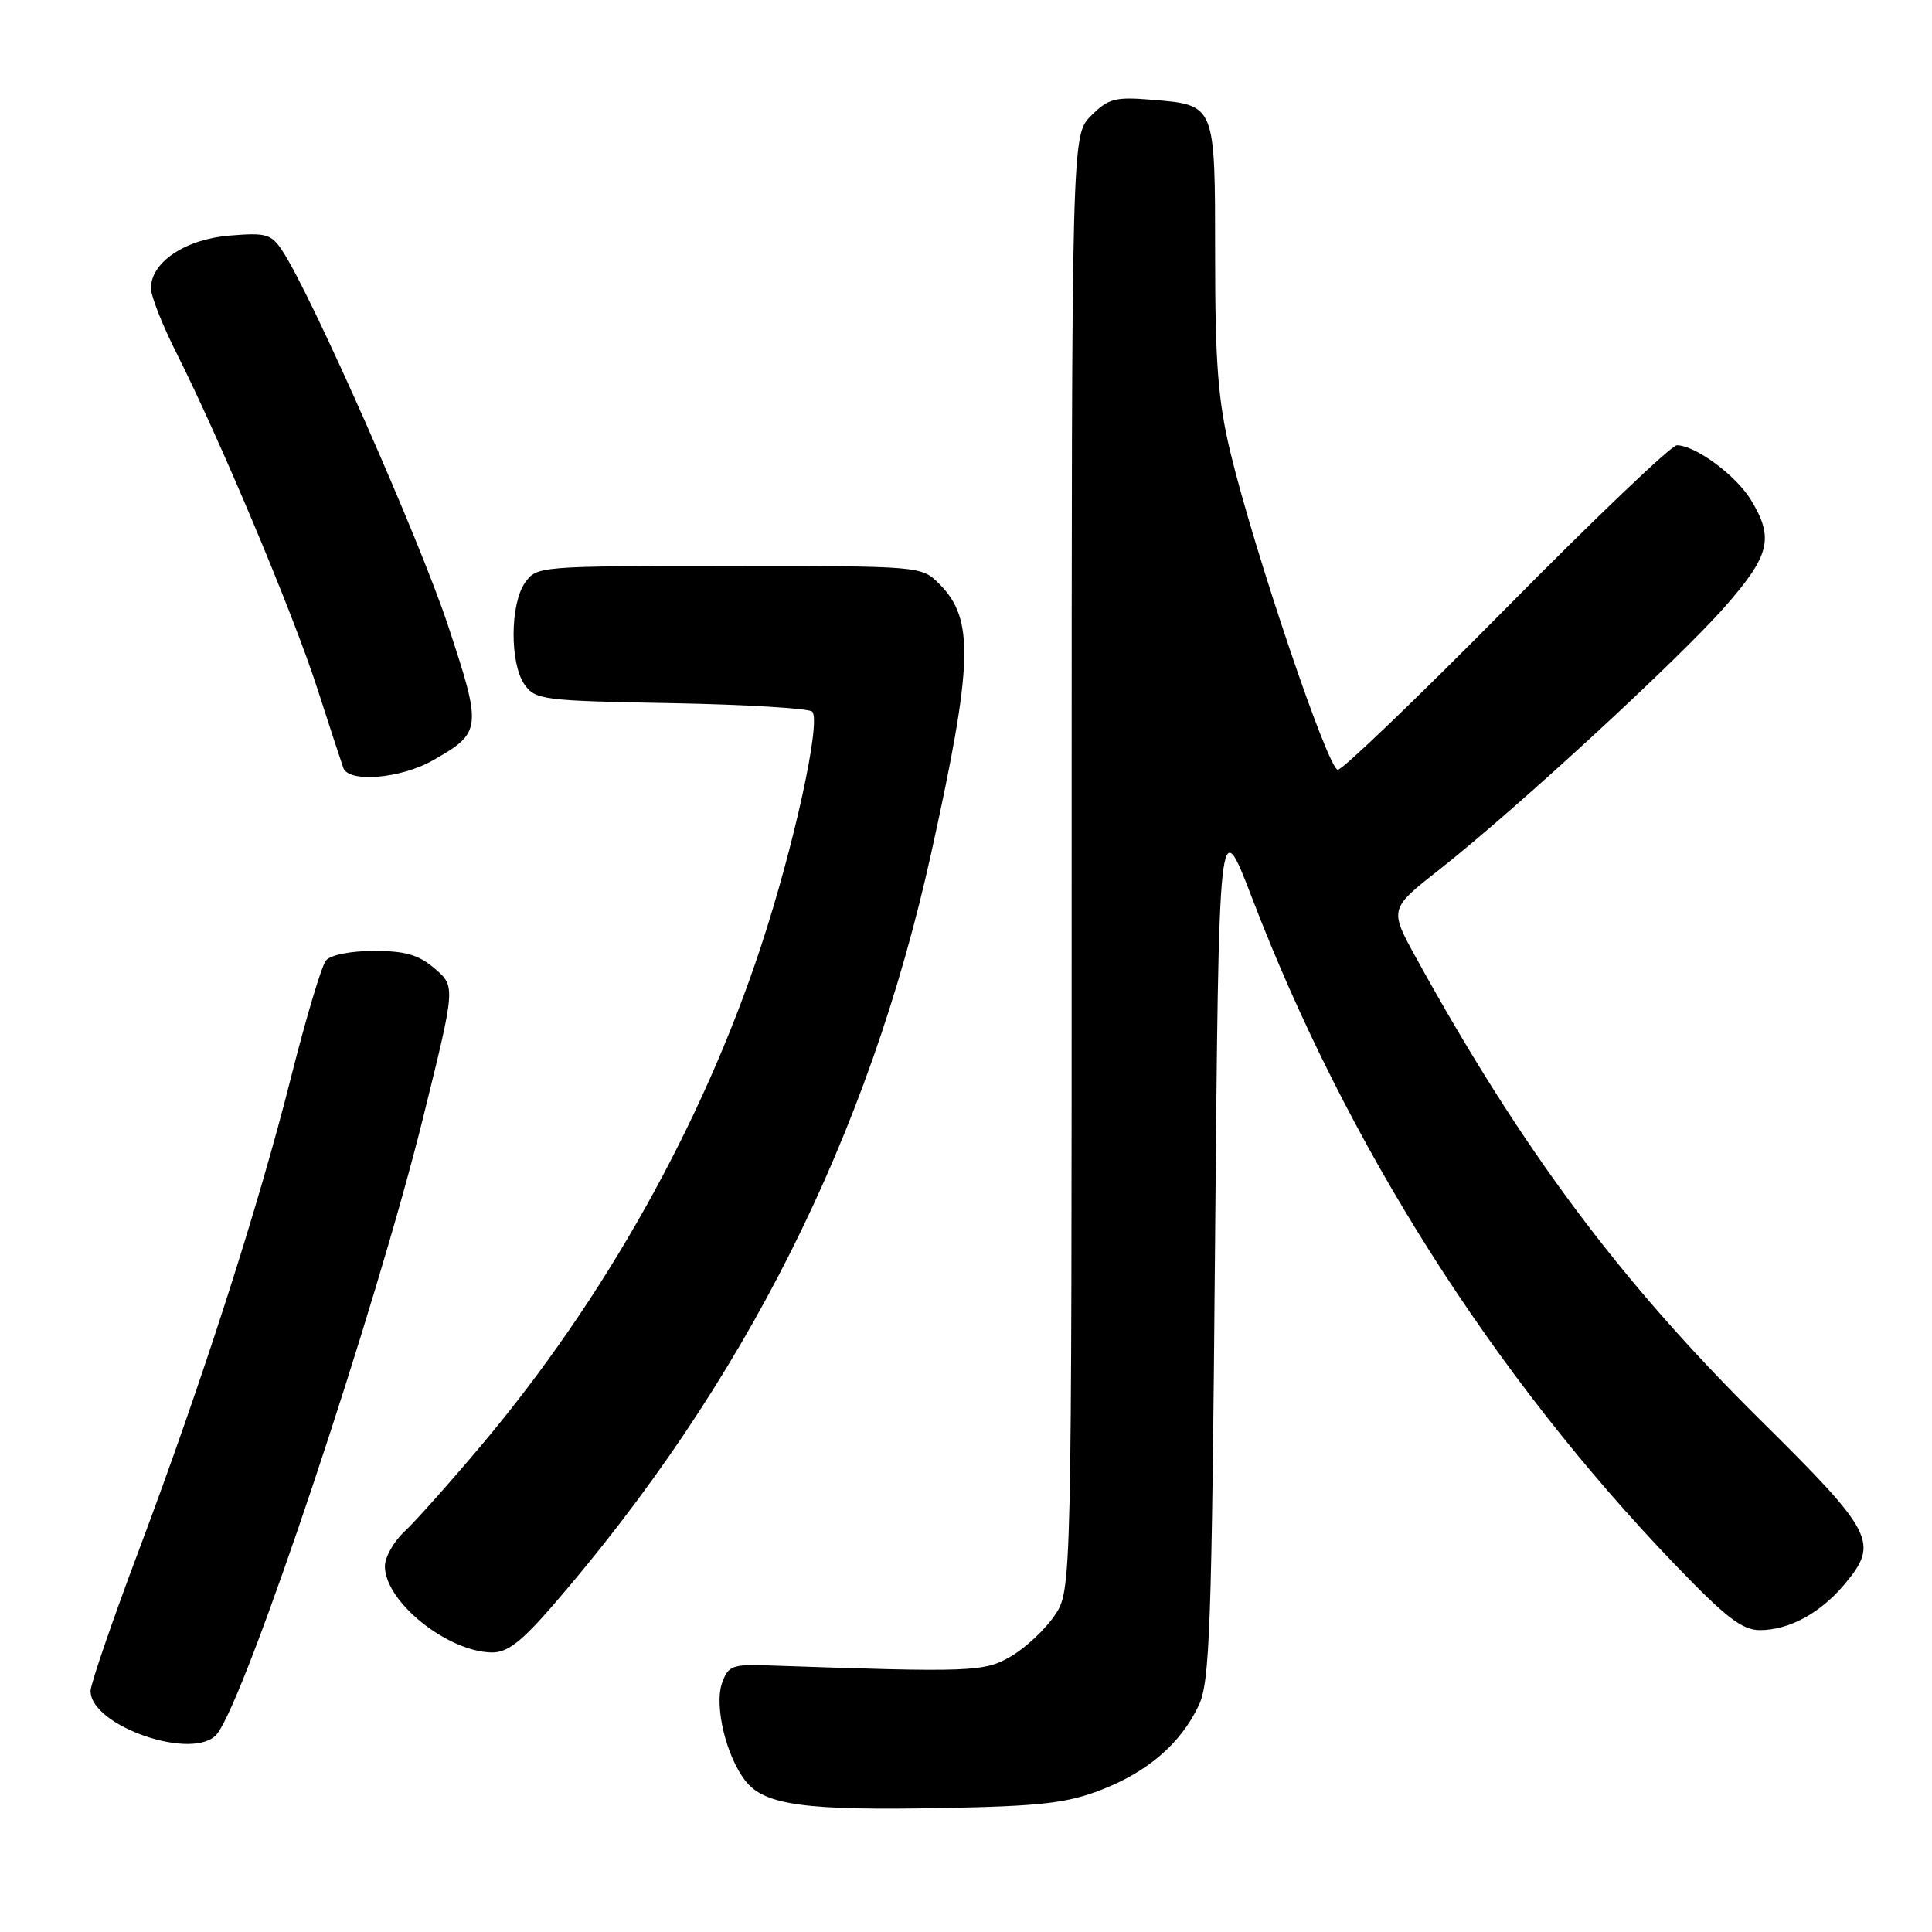 <?xml version="1.0" encoding="UTF-8" standalone="no"?>
<!DOCTYPE svg PUBLIC "-//W3C//DTD SVG 1.1//EN" "http://www.w3.org/Graphics/SVG/1.1/DTD/svg11.dtd" >
<svg xmlns="http://www.w3.org/2000/svg" xmlns:xlink="http://www.w3.org/1999/xlink" version="1.1" viewBox="0 0 256 256">
 <g >
 <path fill="currentColor"
d=" M 145.91 237.17 C 152.11 234.76 156.44 231.02 158.83 226.00 C 160.31 222.90 160.56 215.95 161.00 165.00 C 161.50 107.50 161.50 107.50 165.91 119.00 C 178.41 151.62 197.76 182.13 221.88 207.25 C 228.67 214.32 230.84 216.00 233.19 216.00 C 237.05 216.00 241.17 213.77 244.38 209.96 C 249.04 204.42 248.37 203.11 233.23 188.13 C 214.60 169.70 201.64 152.30 187.67 126.97 C 184.07 120.44 184.07 120.44 190.79 115.17 C 200.78 107.31 222.39 87.41 228.58 80.37 C 234.54 73.57 235.09 71.31 232.01 66.24 C 230.01 62.97 224.64 59.01 222.19 59.00 C 221.47 59.00 211.32 68.68 199.65 80.50 C 187.97 92.33 177.90 102.00 177.27 102.00 C 175.98 102.00 166.16 72.96 163.03 59.92 C 161.40 53.13 161.01 48.09 161.01 33.87 C 161.00 13.66 161.11 13.92 152.51 13.21 C 147.76 12.82 146.85 13.06 144.57 15.34 C 142.00 17.91 142.00 17.91 142.00 114.31 C 142.00 210.70 142.00 210.70 139.75 214.05 C 138.51 215.89 135.92 218.32 134.00 219.45 C 130.40 221.56 128.94 221.61 101.53 220.67 C 97.06 220.52 96.47 220.75 95.68 223.00 C 94.60 226.04 96.25 232.86 98.85 236.07 C 101.39 239.20 106.80 239.93 125.00 239.57 C 137.88 239.33 141.41 238.92 145.91 237.17 Z  M 28.76 229.75 C 32.60 224.95 49.76 173.63 56.11 147.91 C 60.36 130.71 60.36 130.71 57.62 128.35 C 55.49 126.52 53.71 126.00 49.57 126.00 C 46.49 126.00 43.80 126.53 43.19 127.27 C 42.62 127.96 40.55 134.88 38.59 142.64 C 34.21 160.03 26.78 183.12 18.38 205.47 C 14.87 214.80 12.00 223.17 12.00 224.06 C 12.00 228.76 25.79 233.45 28.76 229.75 Z  M 73.24 212.75 C 98.61 183.42 115.09 150.64 123.40 113.00 C 128.94 87.86 129.12 82.03 124.48 77.39 C 122.09 75.00 122.09 75.00 96.60 75.00 C 71.40 75.00 71.10 75.02 69.56 77.22 C 67.58 80.05 67.54 87.90 69.50 90.70 C 70.92 92.73 71.93 92.86 88.92 93.17 C 98.77 93.35 107.19 93.86 107.62 94.29 C 108.84 95.51 105.20 112.19 100.80 125.50 C 93.04 149.01 80.04 172.19 63.79 191.50 C 59.62 196.45 55.04 201.59 53.61 202.92 C 52.17 204.26 51.00 206.33 51.00 207.54 C 51.00 212.21 59.24 218.86 65.17 218.96 C 67.22 218.99 69.07 217.56 73.24 212.75 Z  M 57.40 100.73 C 63.85 97.05 63.90 96.58 59.33 82.78 C 55.56 71.40 41.32 39.19 37.46 33.30 C 35.95 31.00 35.32 30.81 30.39 31.22 C 24.54 31.70 20.00 34.75 20.00 38.20 C 20.00 39.22 21.52 43.08 23.38 46.77 C 29.18 58.30 38.80 81.20 41.99 91.06 C 43.67 96.25 45.24 101.06 45.49 101.75 C 46.21 103.76 53.15 103.17 57.40 100.73 Z "/>
</g>
</svg>